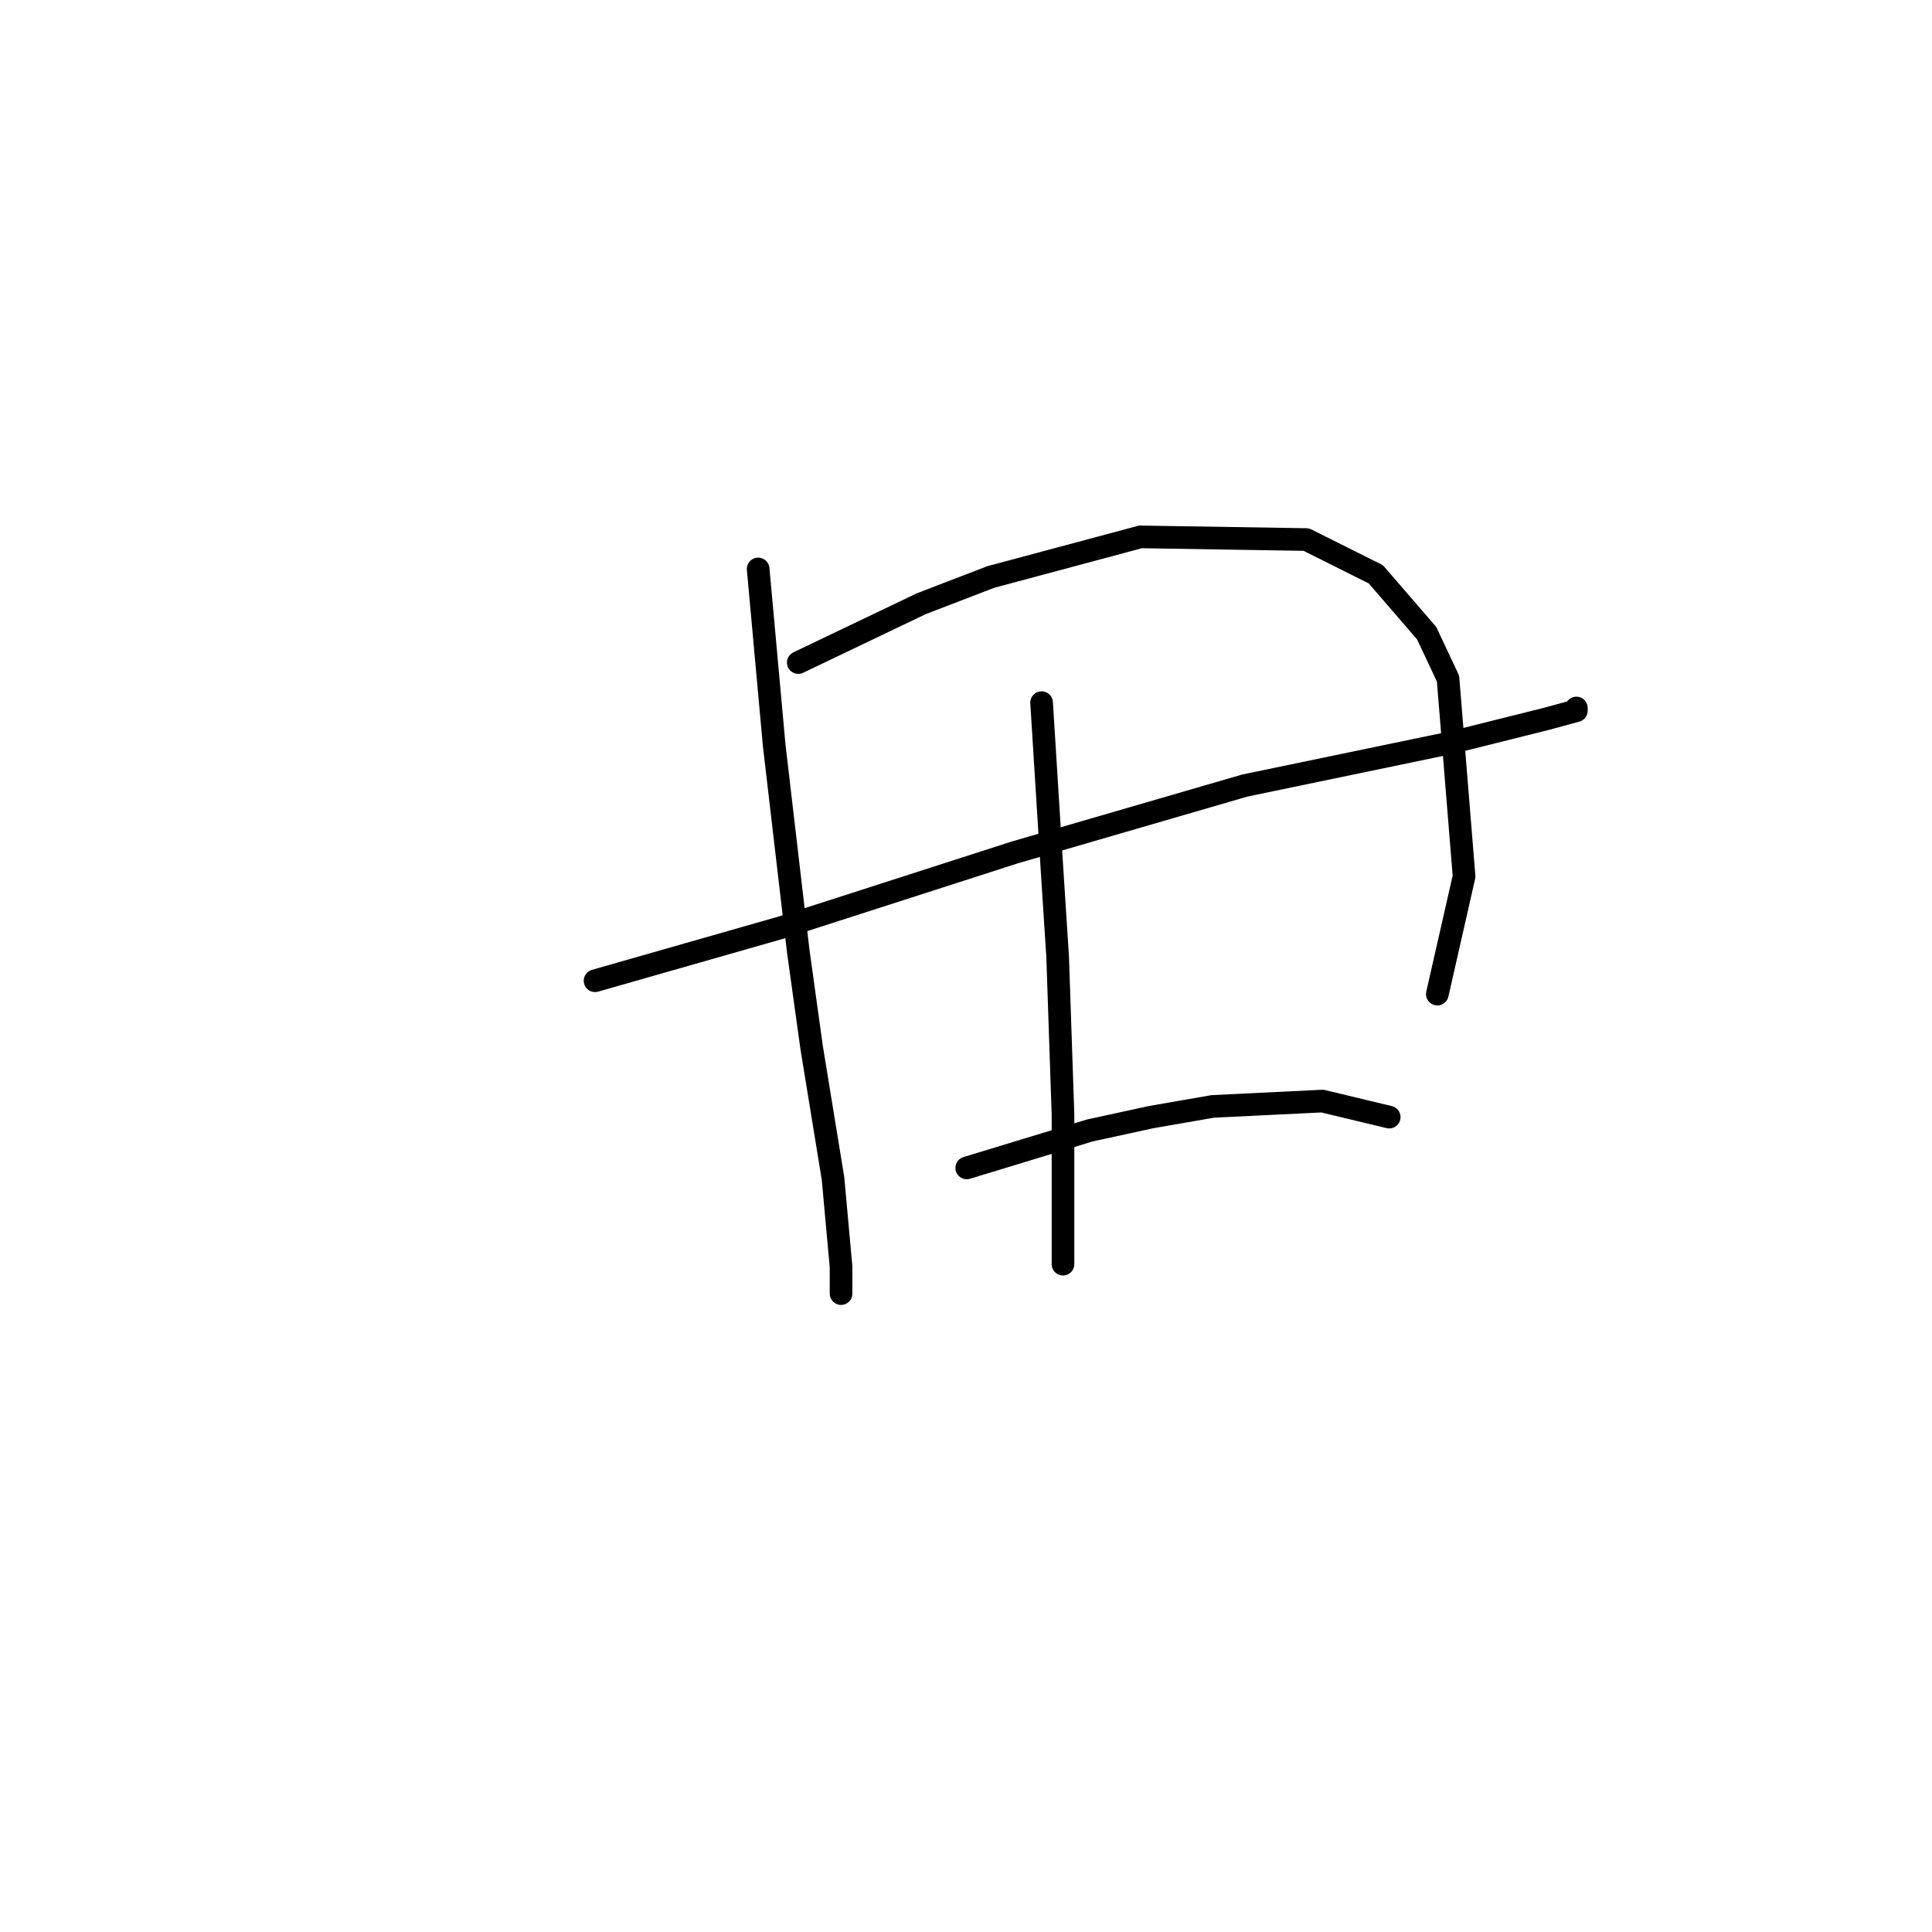 <?xml version="1.0" standalone="no"?>
    <svg width="256" height="256" xmlns="http://www.w3.org/2000/svg" version="1.1">
    <polyline stroke="black" stroke-width="3" stroke-linecap="round" fill="transparent" stroke-linejoin="round" points="78.848 129.954 91.248 126.411 103.649 122.868 134.474 112.947 164.944 104.09 192.225 98.421 204.98 95.232 208.878 94.169 208.878 93.815 208.878 93.815 " />
        <polyline stroke="black" stroke-width="3" stroke-linecap="round" fill="transparent" stroke-linejoin="round" points="100.46 75.391 101.523 87.083 102.586 98.775 105.775 126.056 107.547 138.811 110.381 156.172 111.444 167.864 111.444 171.407 111.444 171.407 " />
        <polyline stroke="black" stroke-width="3" stroke-linecap="round" fill="transparent" stroke-linejoin="round" points="105.775 87.792 113.924 83.894 122.073 79.997 131.285 76.454 151.126 71.139 173.093 71.493 182.305 76.099 189.037 83.894 191.871 89.917 193.997 116.136 190.454 131.725 190.454 131.725 " />
        <polyline stroke="black" stroke-width="3" stroke-linecap="round" fill="transparent" stroke-linejoin="round" points="138.017 93.106 138.725 104.444 139.434 115.782 140.143 126.765 140.851 147.669 140.851 158.298 140.851 167.51 140.851 167.51 " />
        <polyline stroke="black" stroke-width="3" stroke-linecap="round" fill="transparent" stroke-linejoin="round" points="128.096 154.755 136.245 152.275 144.394 149.795 152.543 148.023 160.692 146.606 175.219 145.898 184.076 148.023 184.076 148.023 " />
        </svg>